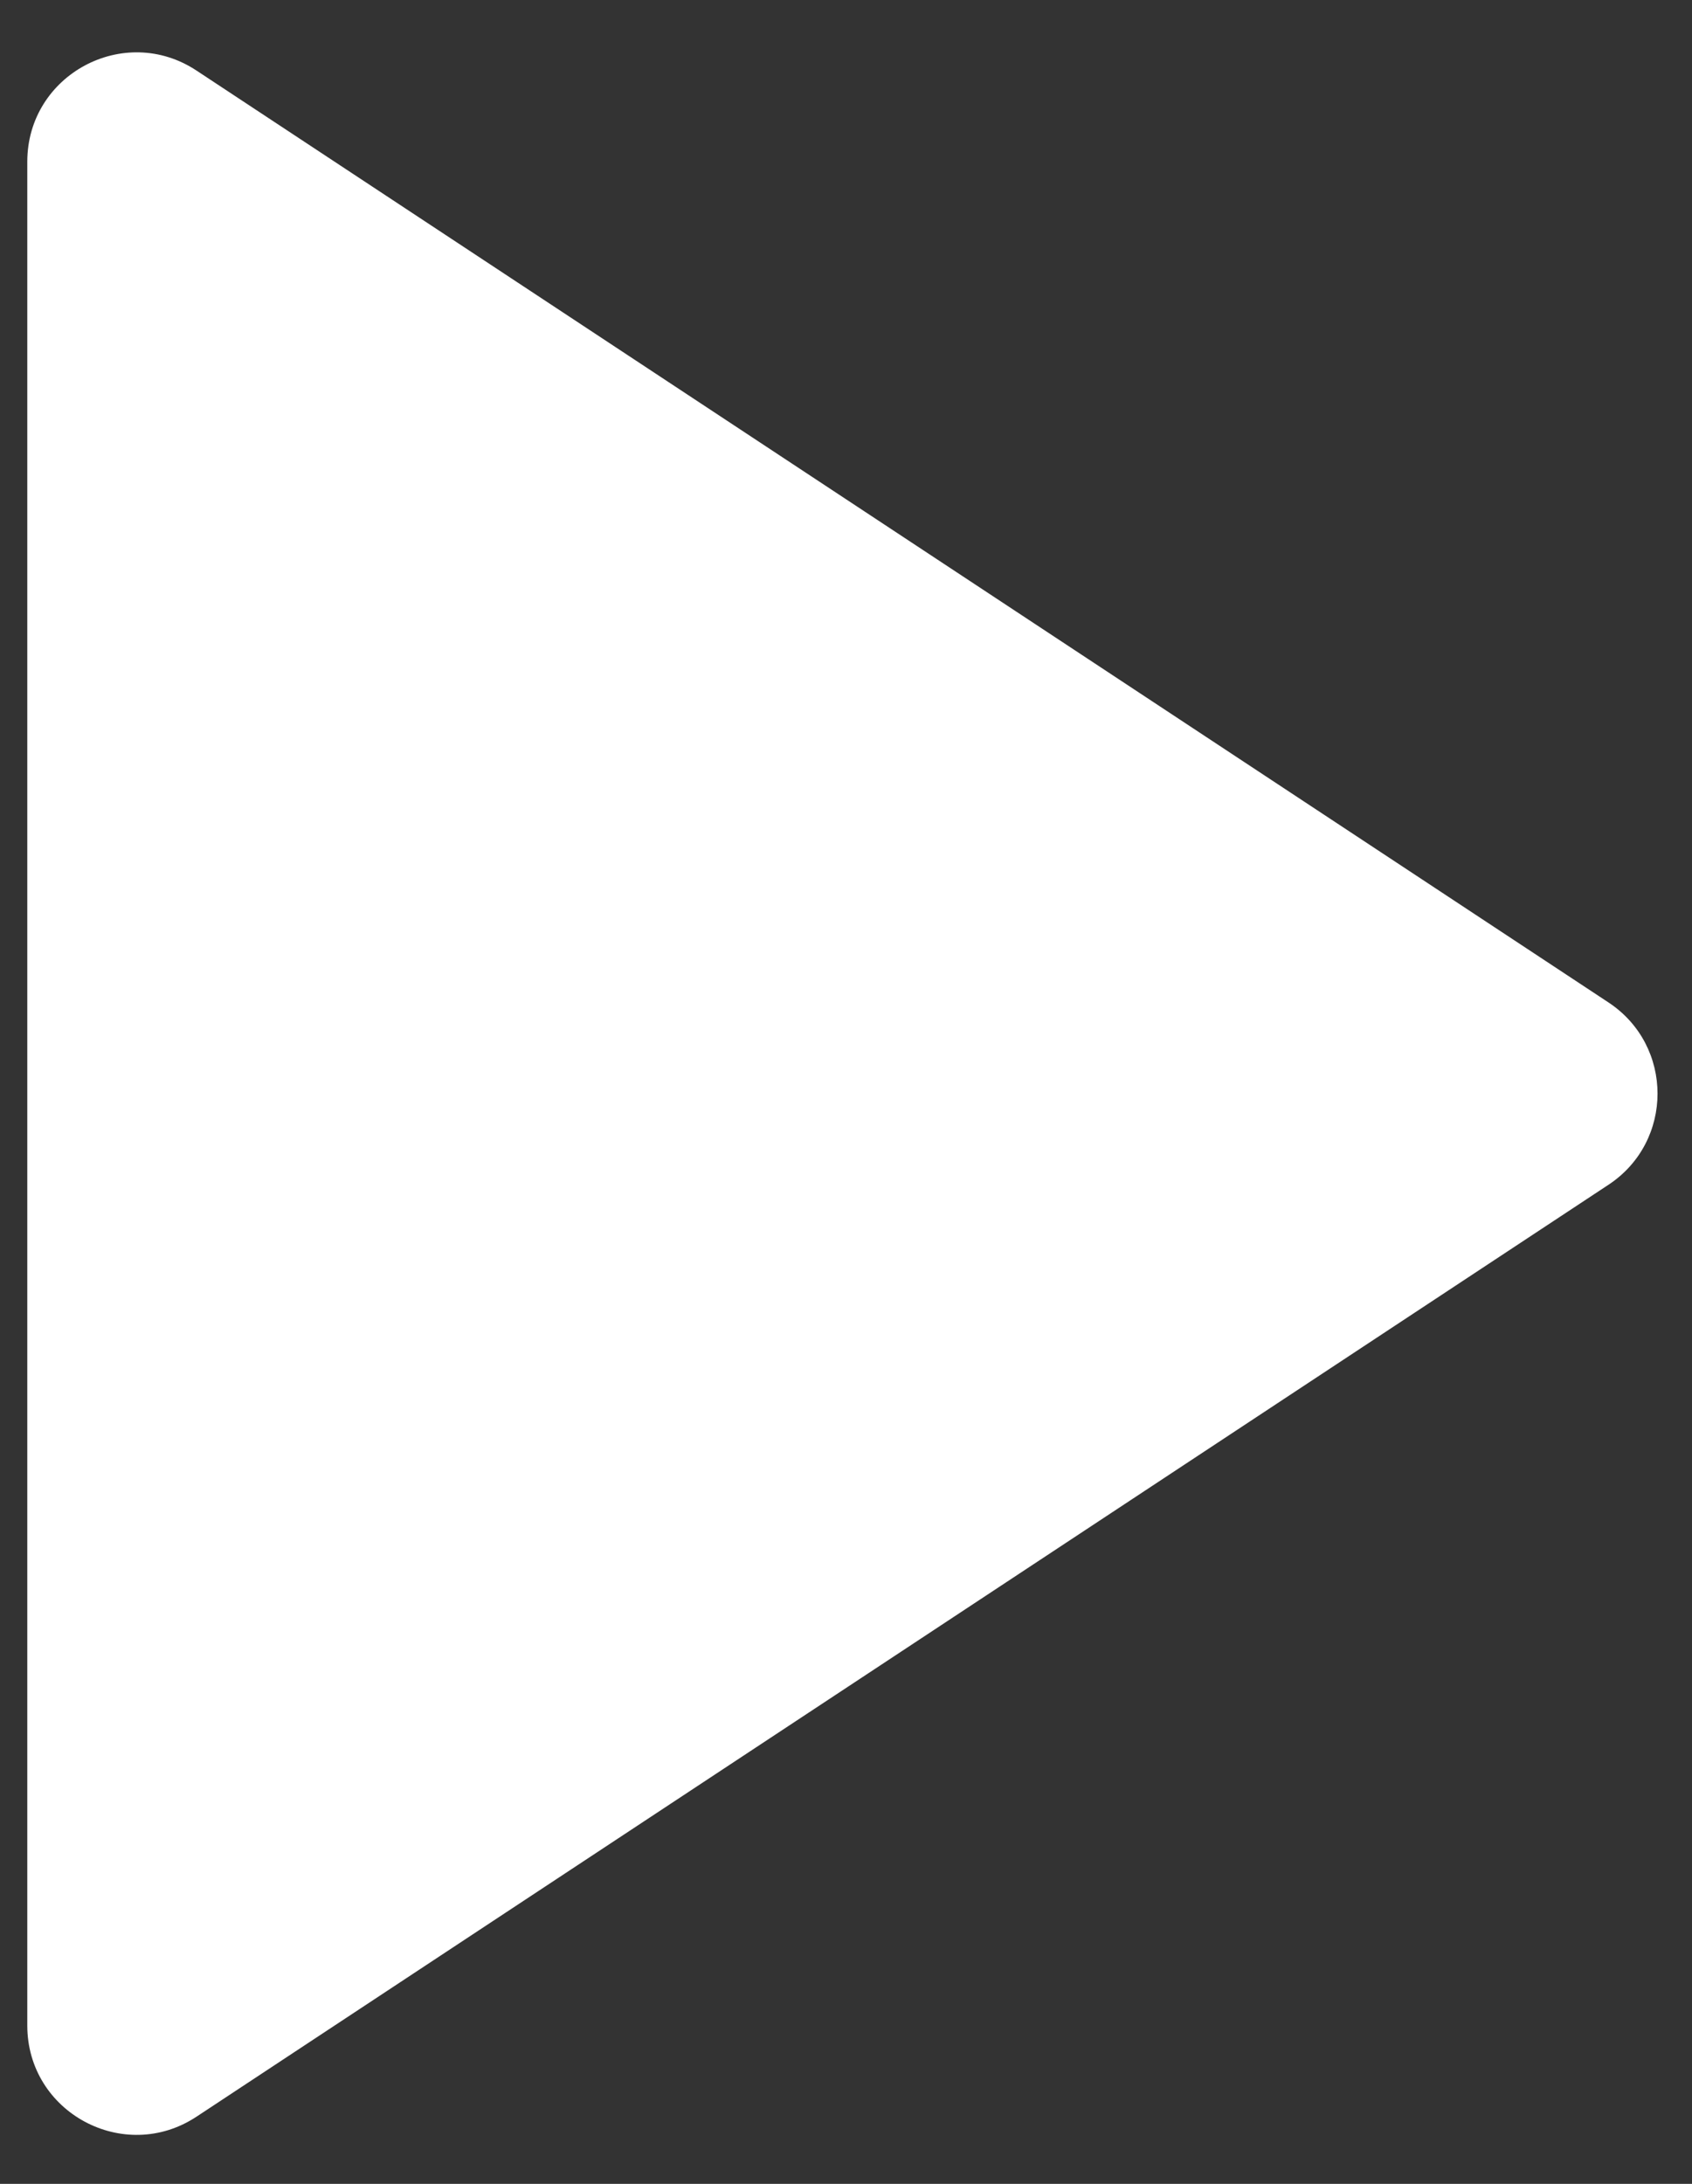 <svg width="31" height="40" viewBox="0 0 31 40" fill="none" xmlns="http://www.w3.org/2000/svg">
<rect x="0" y="0" width="31" height="40" fill="#333333" stroke="none"/>
<path d="M29.47 18.361C30.668 19.152 30.668 20.91 29.47 21.7L3.601 38.769C2.272 39.646 0.5 38.693 0.5 37.1L0.5 2.962C0.5 1.369 2.272 0.415 3.601 1.293L29.47 18.361Z" fill="white"/>
</svg>
